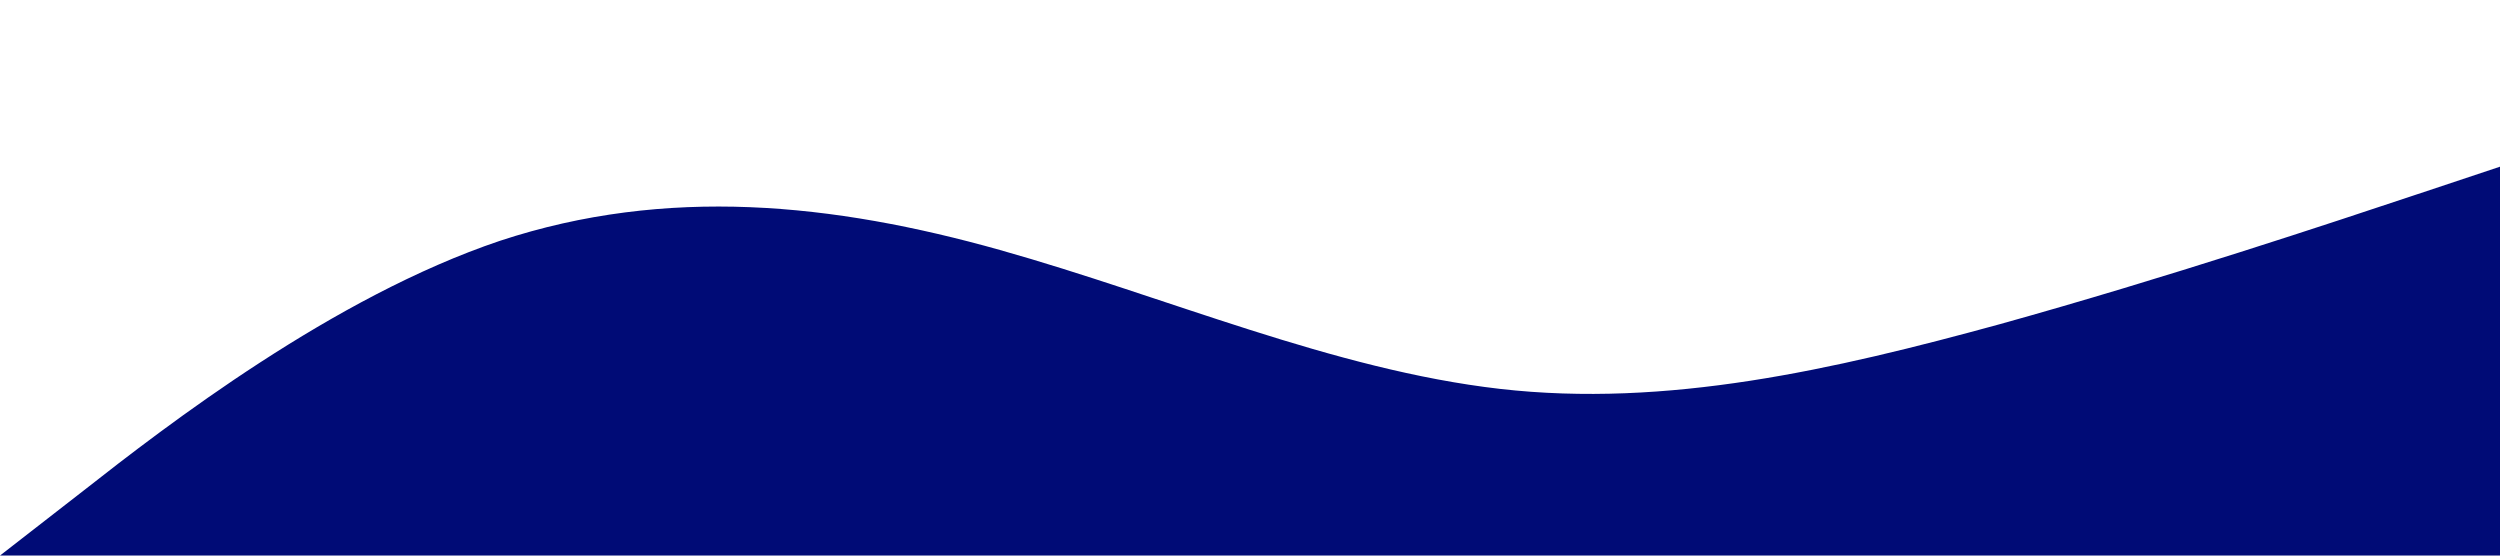 <svg xmlns="http://www.w3.org/2000/svg" viewBox="0 0 1440 320"><path fill="#000b76" fill-opacity="1" d="M0,320L48,282.7C96,245,192,171,288,138.7C384,107,480,117,576,144C672,171,768,213,864,224C960,235,1056,213,1152,186.7C1248,160,1344,128,1392,112L1440,96L1440,320L1392,320C1344,320,1248,320,1152,320C1056,320,960,320,864,320C768,320,672,320,576,320C480,320,384,320,288,320C192,320,96,320,48,320L0,320Z"></path></svg>
